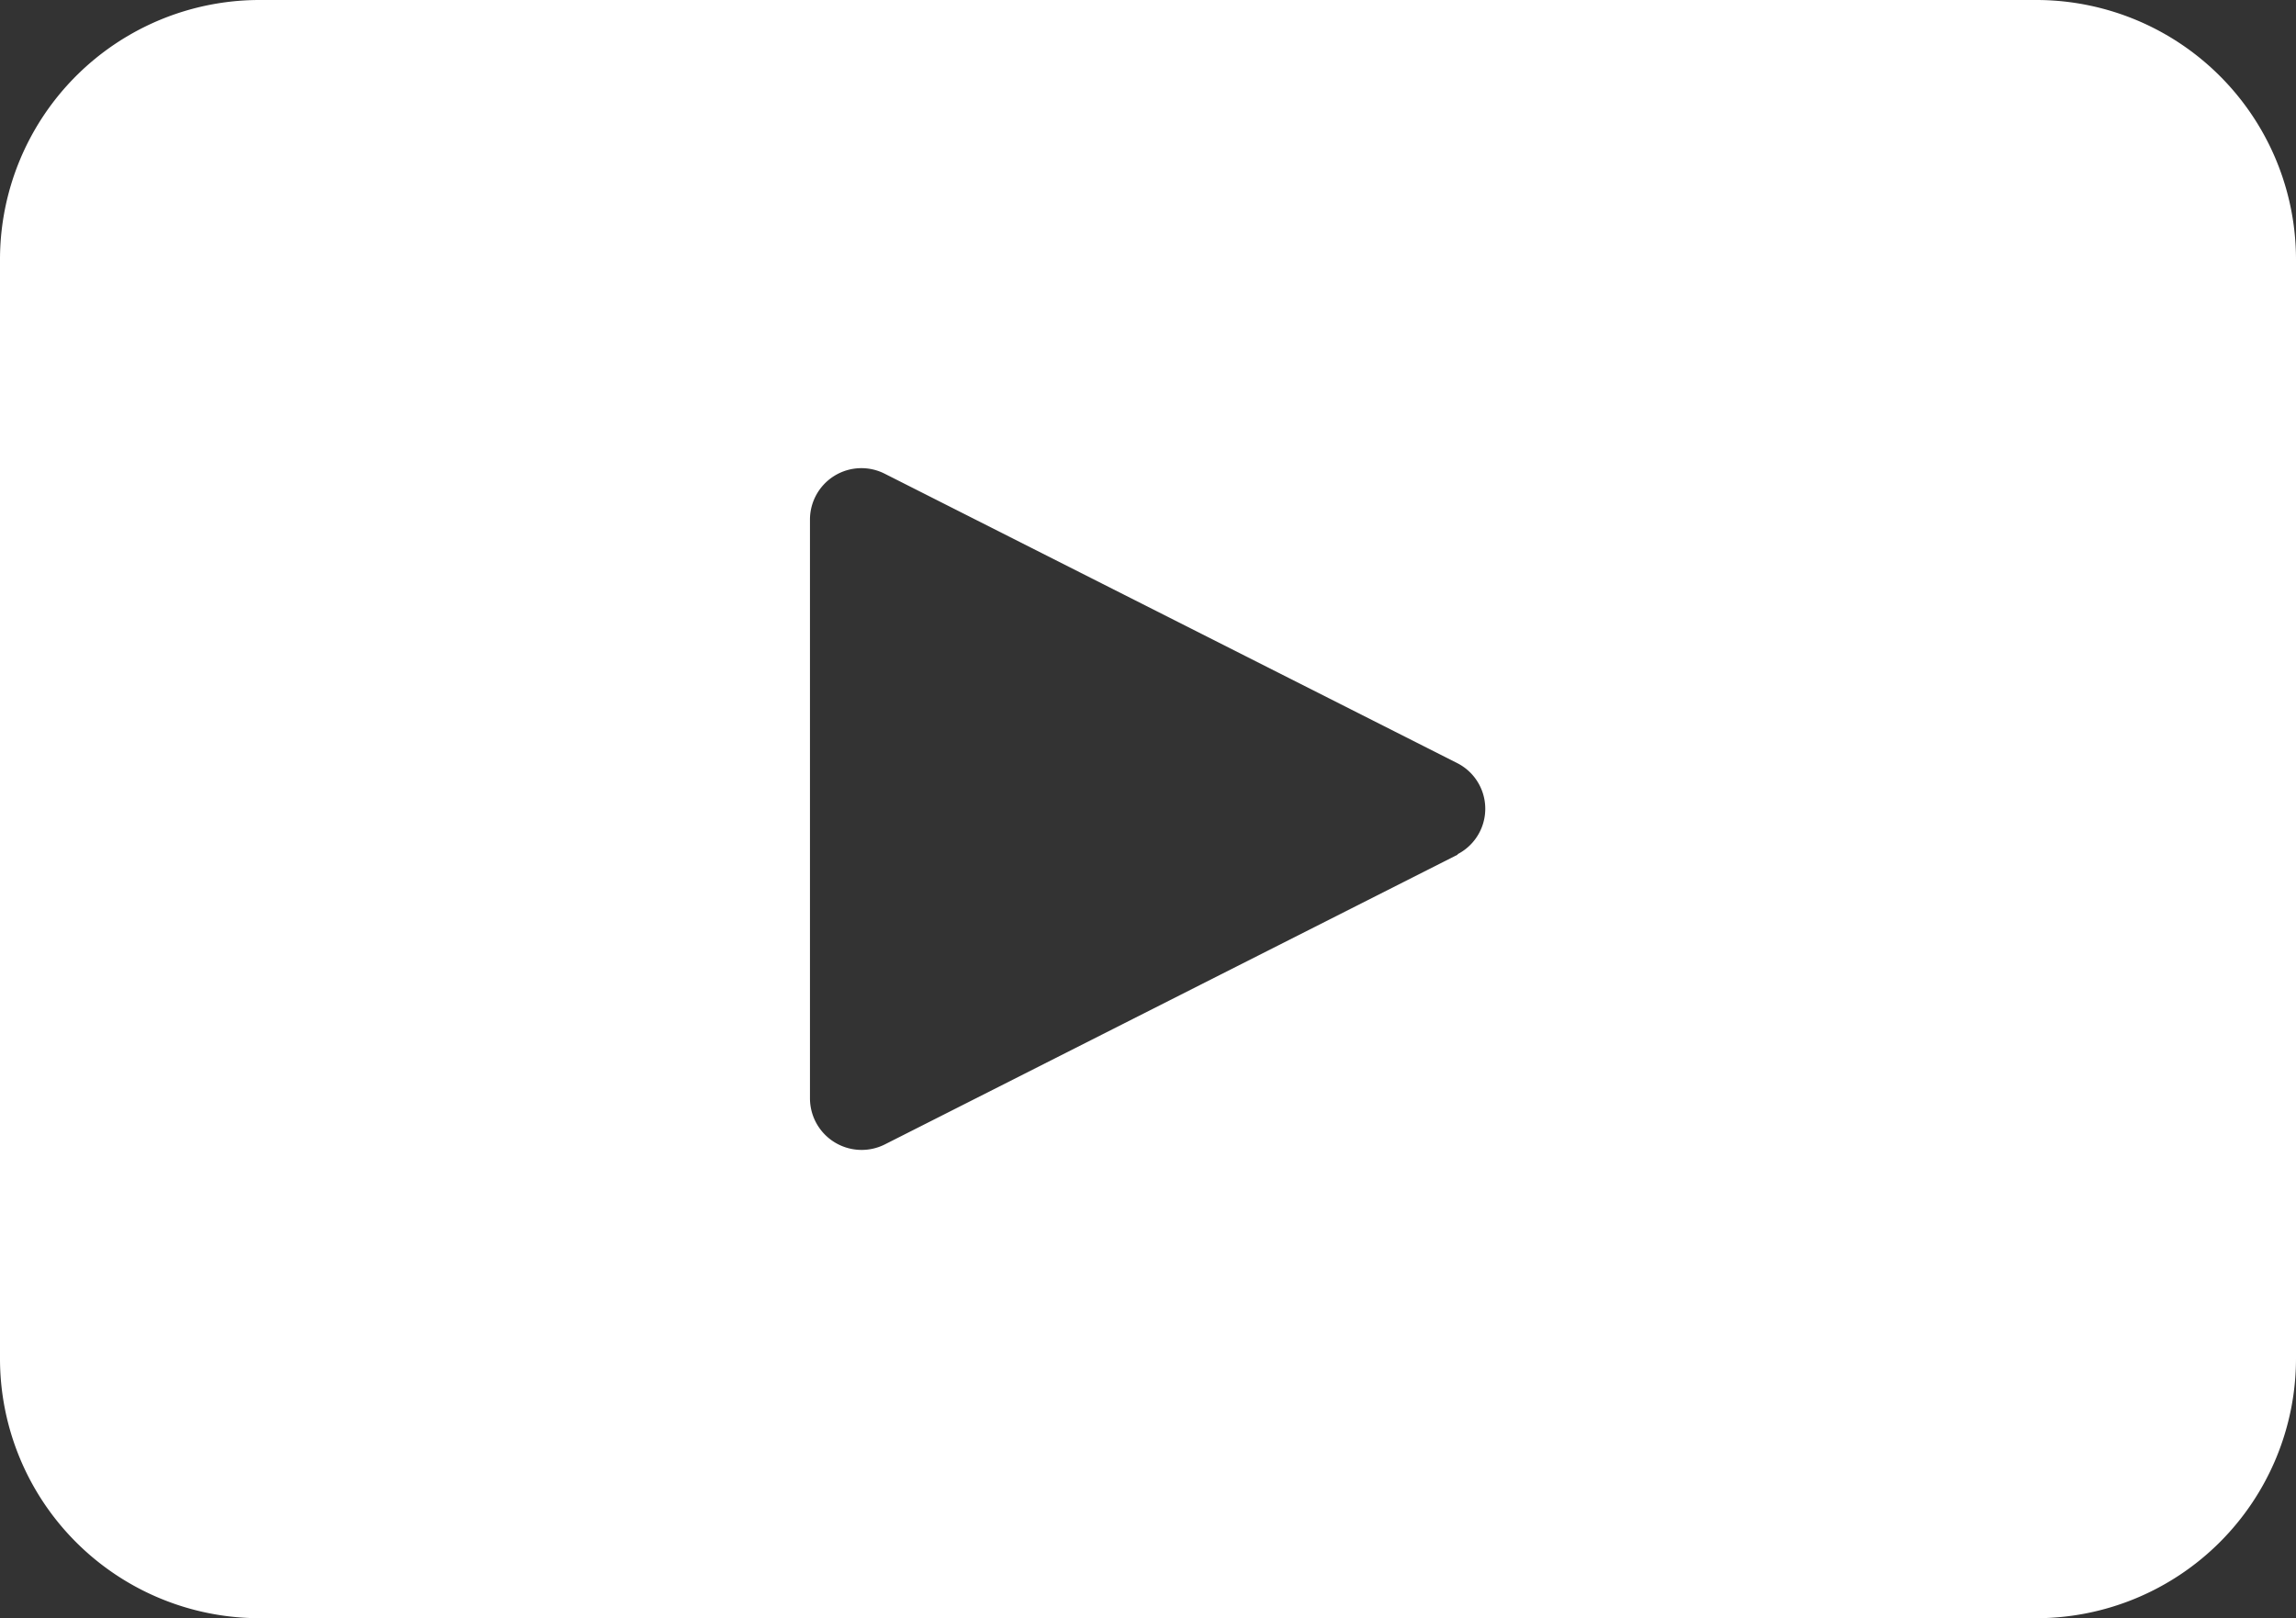 <svg xmlns="http://www.w3.org/2000/svg" width="22.754" height="16.038" viewBox="0 0 22.754 16.038"><rect x="0" y="0" width="22.754" height="16.038" fill="#333333" stroke="none"/><defs><style>.a{fill:#fff;}</style></defs><path class="a" d="M222.74,3125.794H205.135a2.573,2.573,0,0,0-2.574,2.574v10.891a2.573,2.573,0,0,0,2.574,2.574H222.74a2.575,2.575,0,0,0,2.575-2.574v-10.891a2.574,2.574,0,0,0-2.575-2.574m-5.733,8.471-5.679,2.873a.512.512,0,0,1-.74-.456v-5.736a.51.51,0,0,1,.74-.457l5.679,2.871a.507.507,0,0,1,0,.9" transform="translate(-202.561 -3125.794)"/></svg>